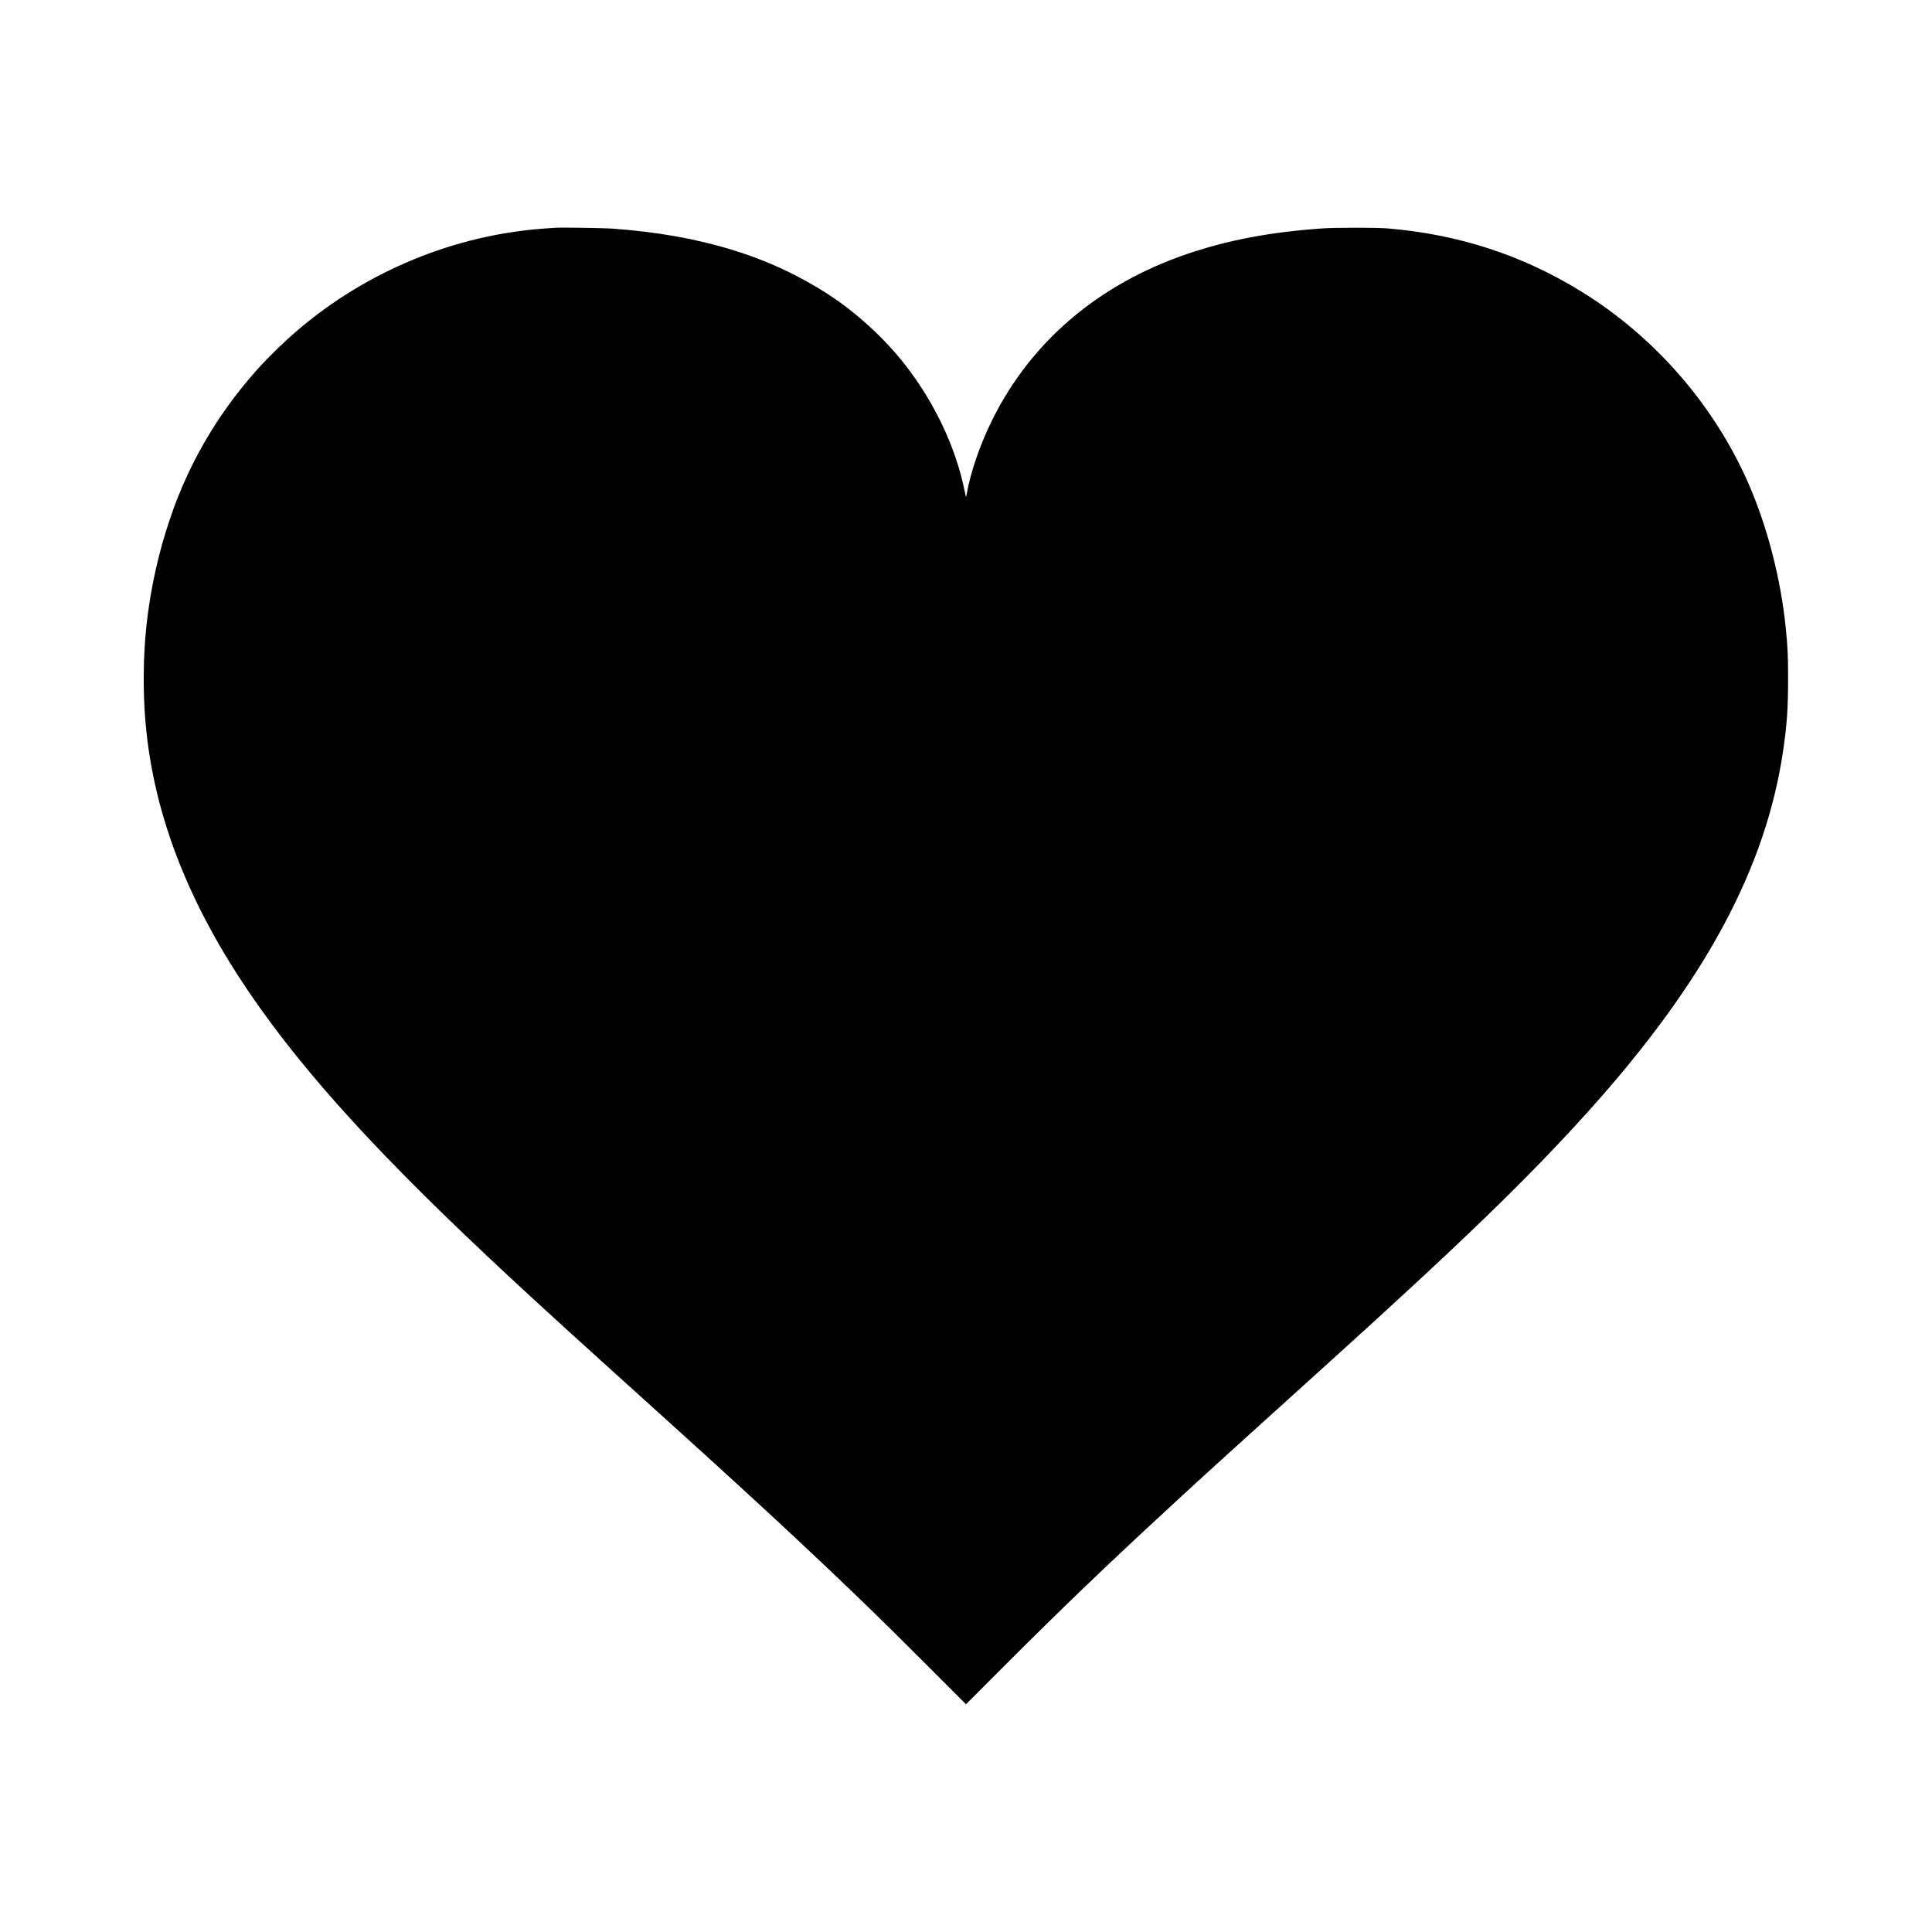 <?xml version="1.0" standalone="no"?>
<!DOCTYPE svg PUBLIC "-//W3C//DTD SVG 20010904//EN"
 "http://www.w3.org/TR/2001/REC-SVG-20010904/DTD/svg10.dtd">
<svg version="1.0" xmlns="http://www.w3.org/2000/svg"
 width="3873pt" height="3873pt" viewBox="0 0 3873 3873"
 preserveAspectRatio="xMidYMid meet">

<g transform="translate(0,3873) scale(0.1,-0.1)"
fill="#000000" stroke="none">
<path d="M11130 34164 c-25 -2 -115 -8 -200 -14 -1811 -126 -3577 -852 -4973
-2048 -263 -225 -578 -532 -798 -777 -686 -767 -1214 -1615 -1590 -2555 -67
-169 -76 -192 -154 -420 -235 -681 -401 -1431 -479 -2160 -65 -604 -73 -1316
-20 -1930 165 -1925 915 -3799 2299 -5740 1180 -1654 2784 -3360 5530 -5880
487 -447 913 -834 1495 -1360 1779 -1606 2381 -2154 3210 -2919 518 -479 1231
-1150 1605 -1511 72 -70 267 -258 435 -420 168 -161 658 -647 1090 -1079 l785
-786 795 796 c1093 1094 2040 2004 3190 3064 179 164 381 351 450 415 316 293
1083 989 2740 2486 2728 2464 4078 3769 5290 5114 2343 2601 3576 4887 3920
7269 73 505 95 831 95 1411 0 473 -7 628 -46 1015 -100 995 -371 2043 -754
2915 -690 1569 -1879 2932 -3345 3836 -1191 734 -2465 1148 -3895 1266 -213
17 -1025 17 -1280 0 -1047 -72 -1898 -232 -2715 -509 -1778 -604 -3126 -1746
-3909 -3311 -248 -496 -444 -1060 -522 -1507 -12 -67 -13 -68 -20 -35 -5 19
-22 100 -39 180 -180 831 -601 1711 -1170 2440 -418 536 -977 1050 -1543 1417
-1185 769 -2558 1189 -4314 1319 -192 14 -1049 27 -1163 18z"/>
</g>
</svg>
